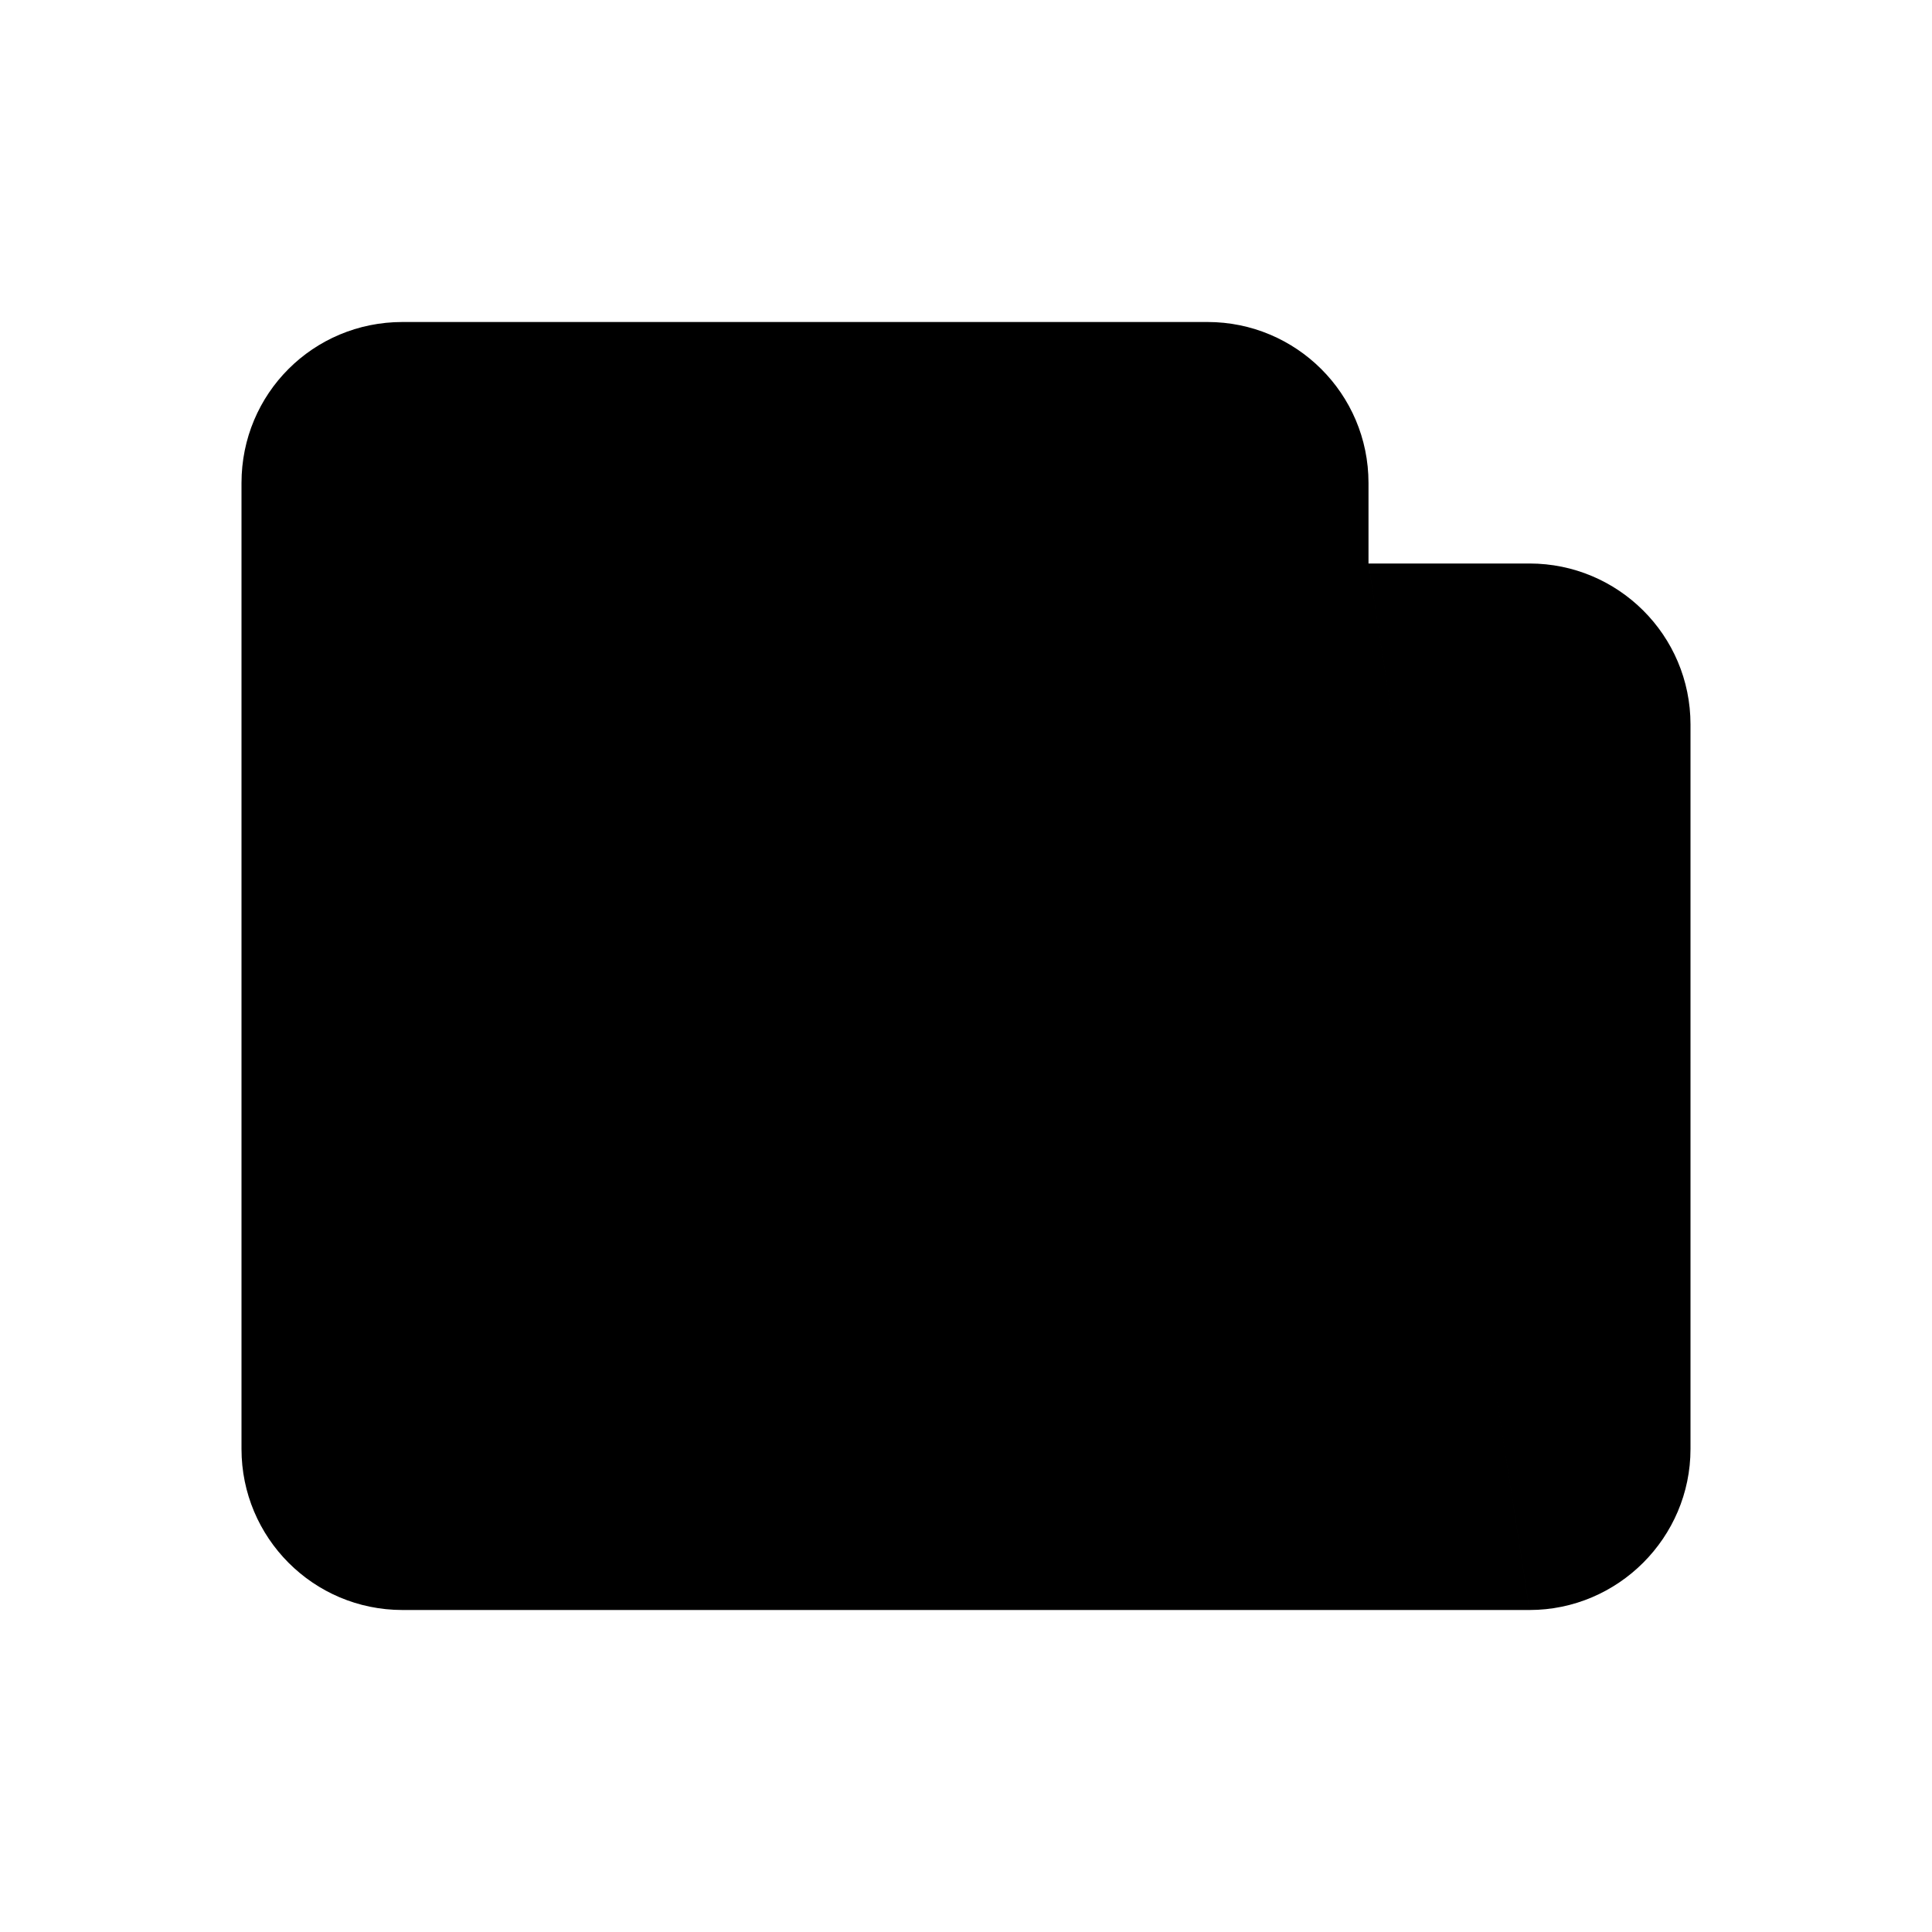 <svg viewBox="0 0 24 24" xmlns="http://www.w3.org/2000/svg" class="a"><path d="M19 20H5c-1.11 0-2-.9-2-2V6c0-1.11.89-2 2-2h10c1.1 0 2 .89 2 2v1m2 13c-1.11 0-2-.9-2-2V7m2 13c1.1 0 2-.9 2-2V9c0-1.11-.9-2-2-2h-2m-4-3H9M7 16h6M7 8h6v4H7V8Z"/></svg>
